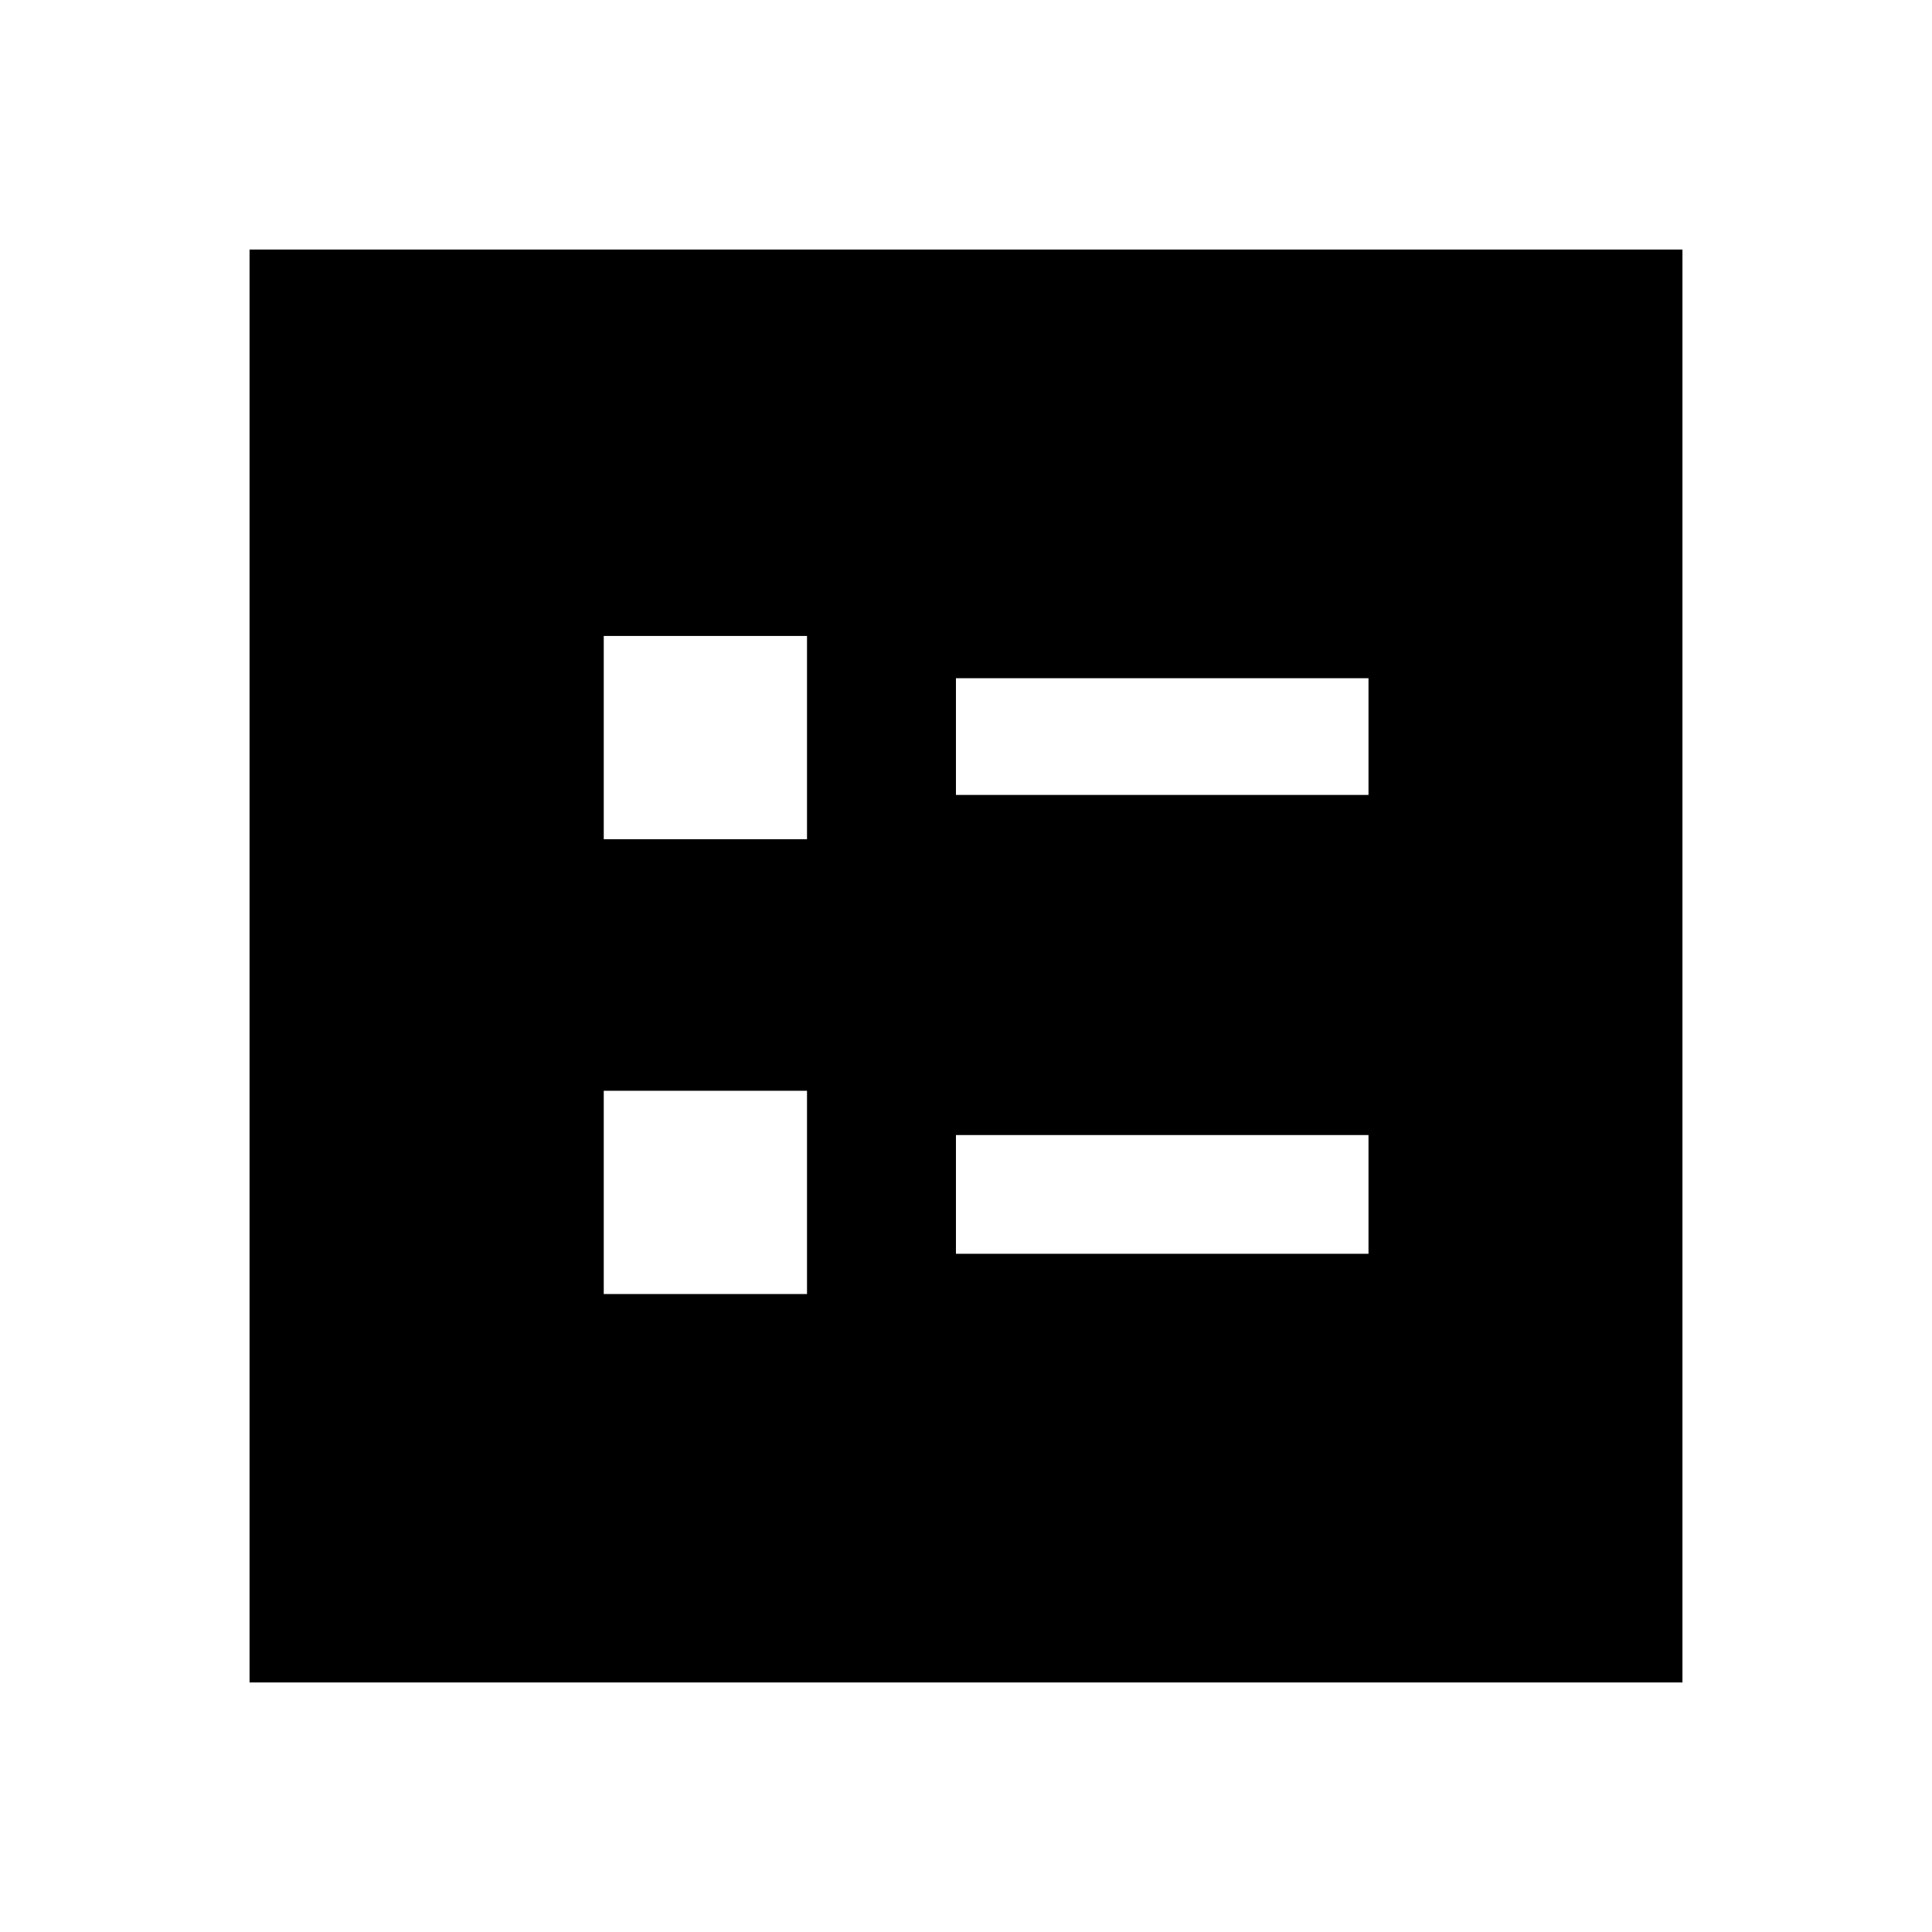 <svg xmlns="http://www.w3.org/2000/svg" height="48" width="48"><path d="M23.75 19.75H34V16.85H23.75ZM23.75 31.15H34V28.2H23.75ZM15 20.85H20.05V15.8H15ZM15 32.15H20.05V27.1H15ZM6.2 41.8V6.2H41.8V41.8Z"/></svg>
